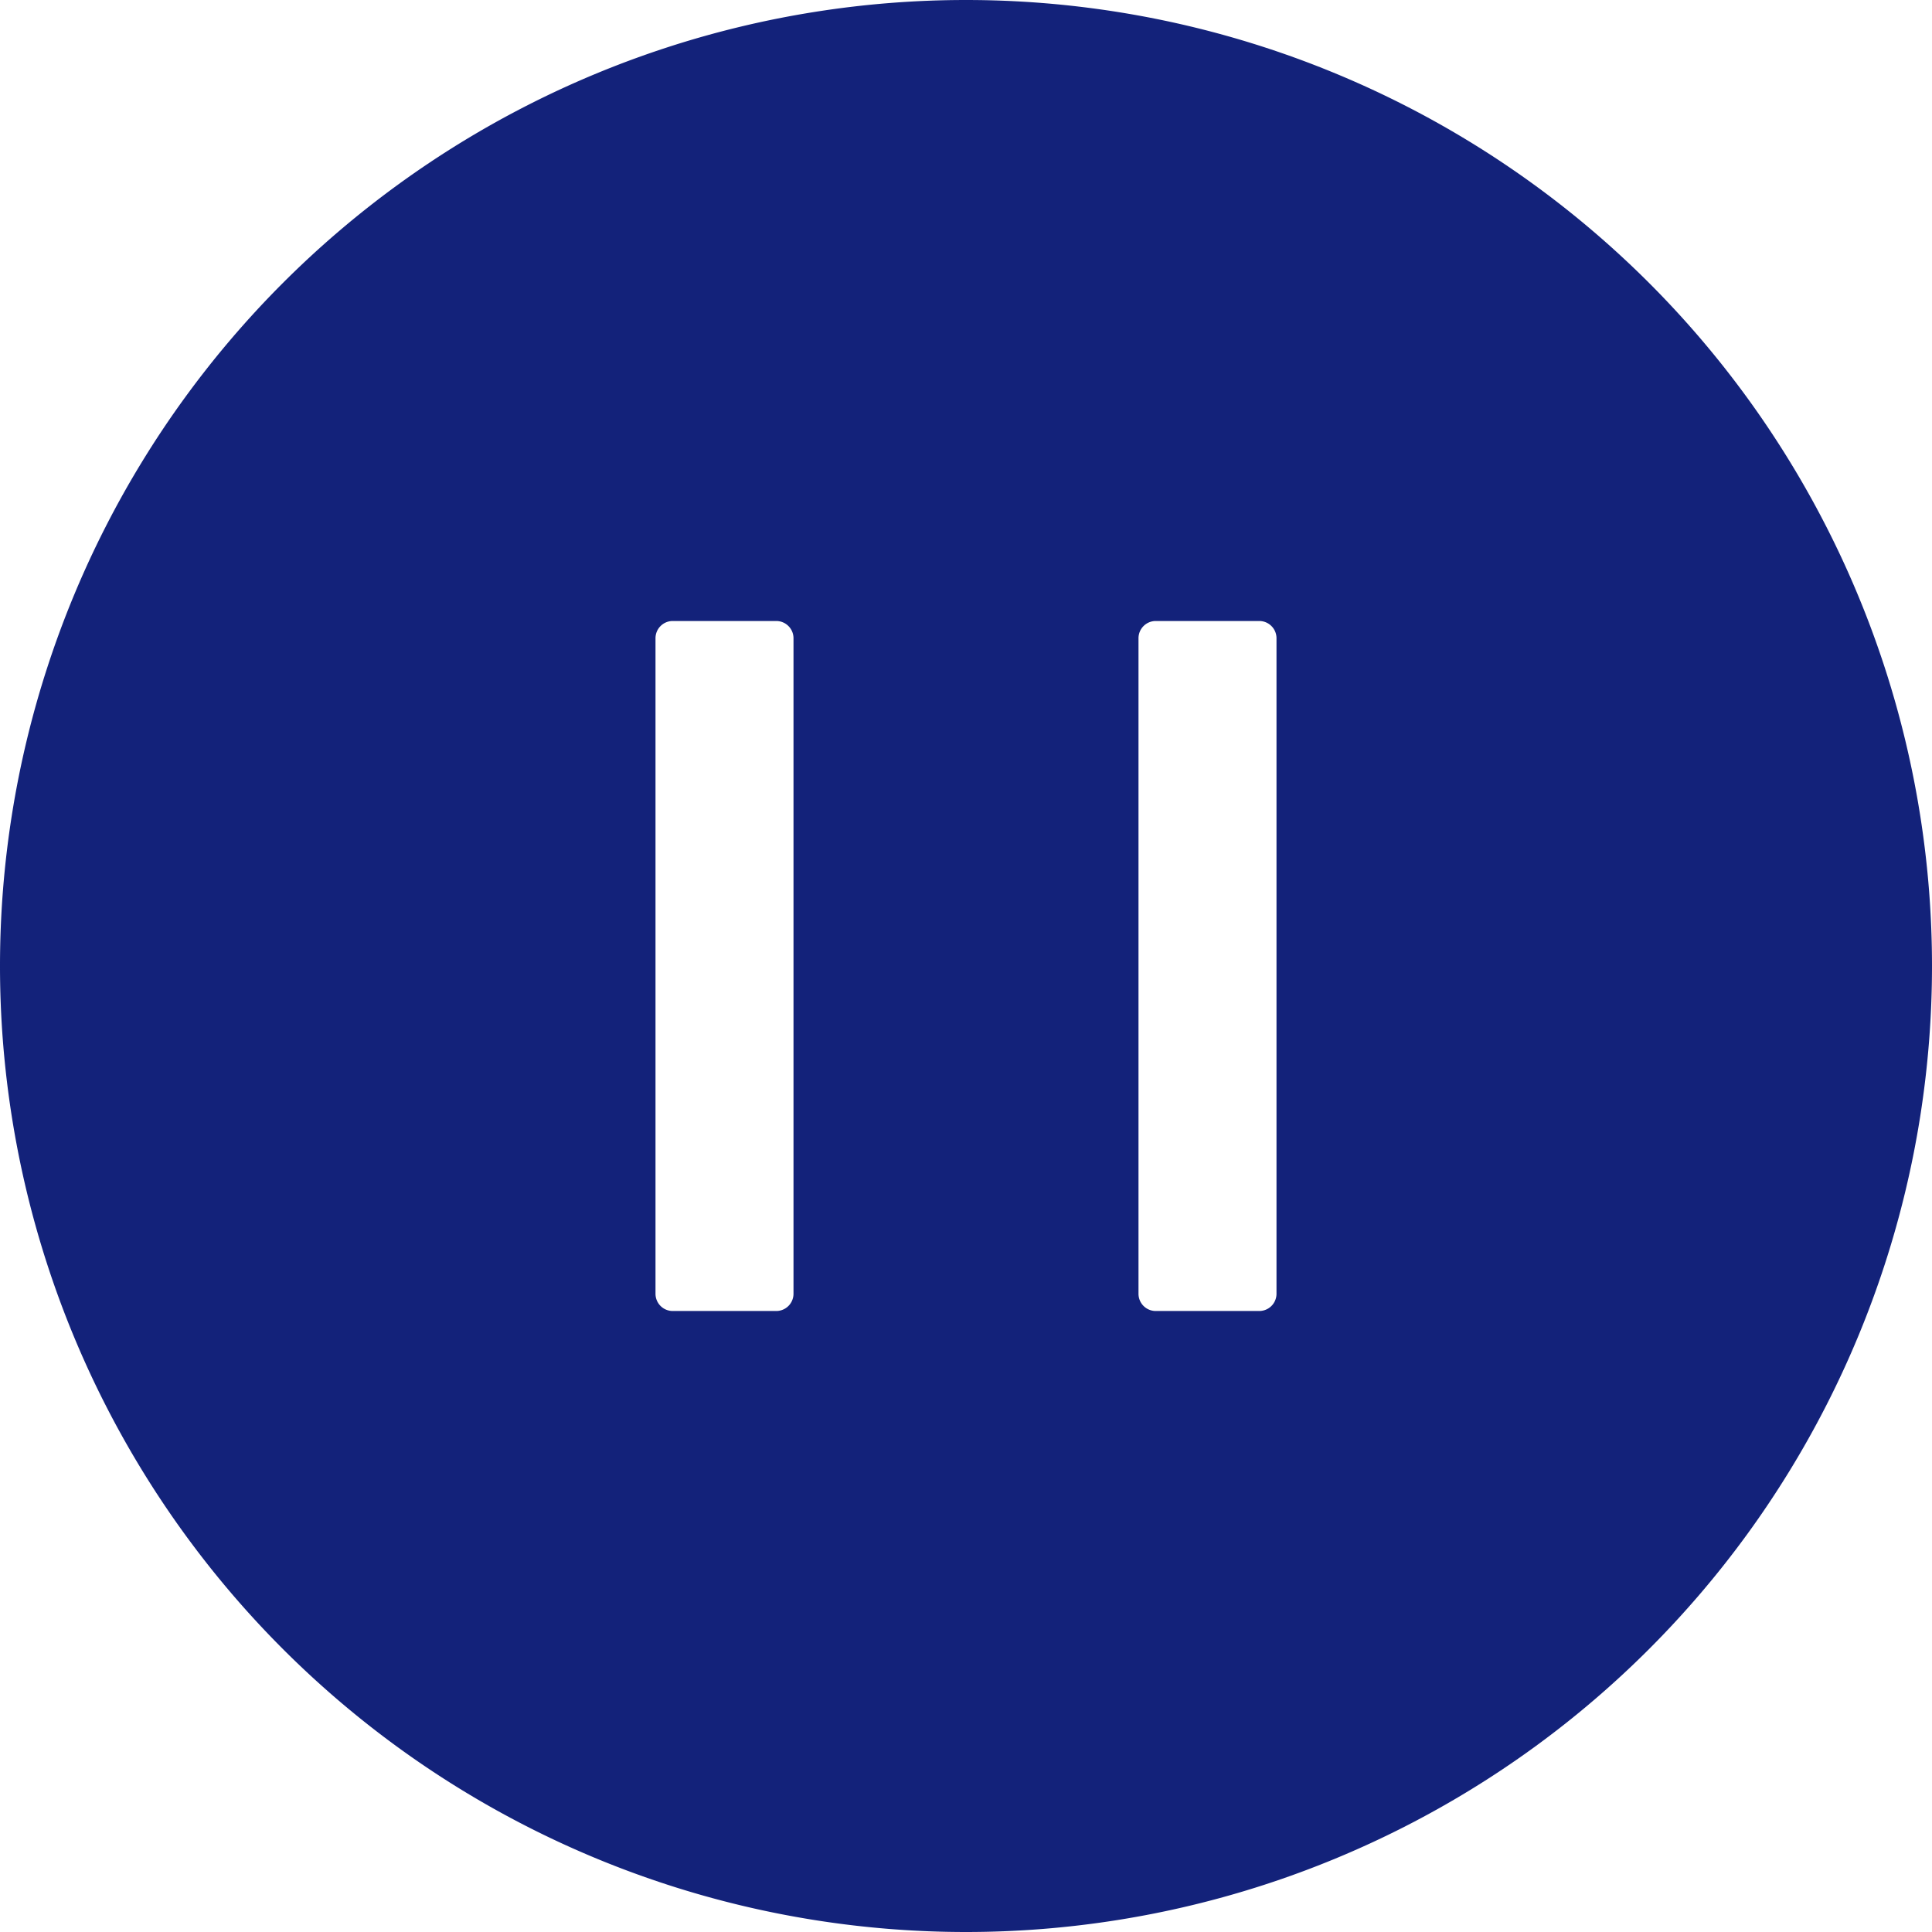 <?xml version="1.0" standalone="no"?><!DOCTYPE svg PUBLIC "-//W3C//DTD SVG 1.1//EN" "http://www.w3.org/Graphics/SVG/1.1/DTD/svg11.dtd"><svg t="1669517320060" class="icon" viewBox="0 0 1024 1024" version="1.1" xmlns="http://www.w3.org/2000/svg" p-id="5247" xmlns:xlink="http://www.w3.org/1999/xlink" width="128" height="128"><path d="M512 0a512 512 0 1 0 0 1024A512 512 0 0 0 512 0zM420.571 685.714a9.143 9.143 0 0 1-9.143 9.143h-54.857a9.143 9.143 0 0 1-9.143-9.143v-347.429c0-5.047 4.096-9.143 9.143-9.143h54.857c5.047 0 9.143 4.096 9.143 9.143v347.429z m256 0a9.143 9.143 0 0 1-9.143 9.143h-54.857a9.143 9.143 0 0 1-9.143-9.143v-347.429c0-5.047 4.096-9.143 9.143-9.143h54.857c5.047 0 9.143 4.096 9.143 9.143v347.429z" fill="#13227a" p-id="5248"></path></svg>
